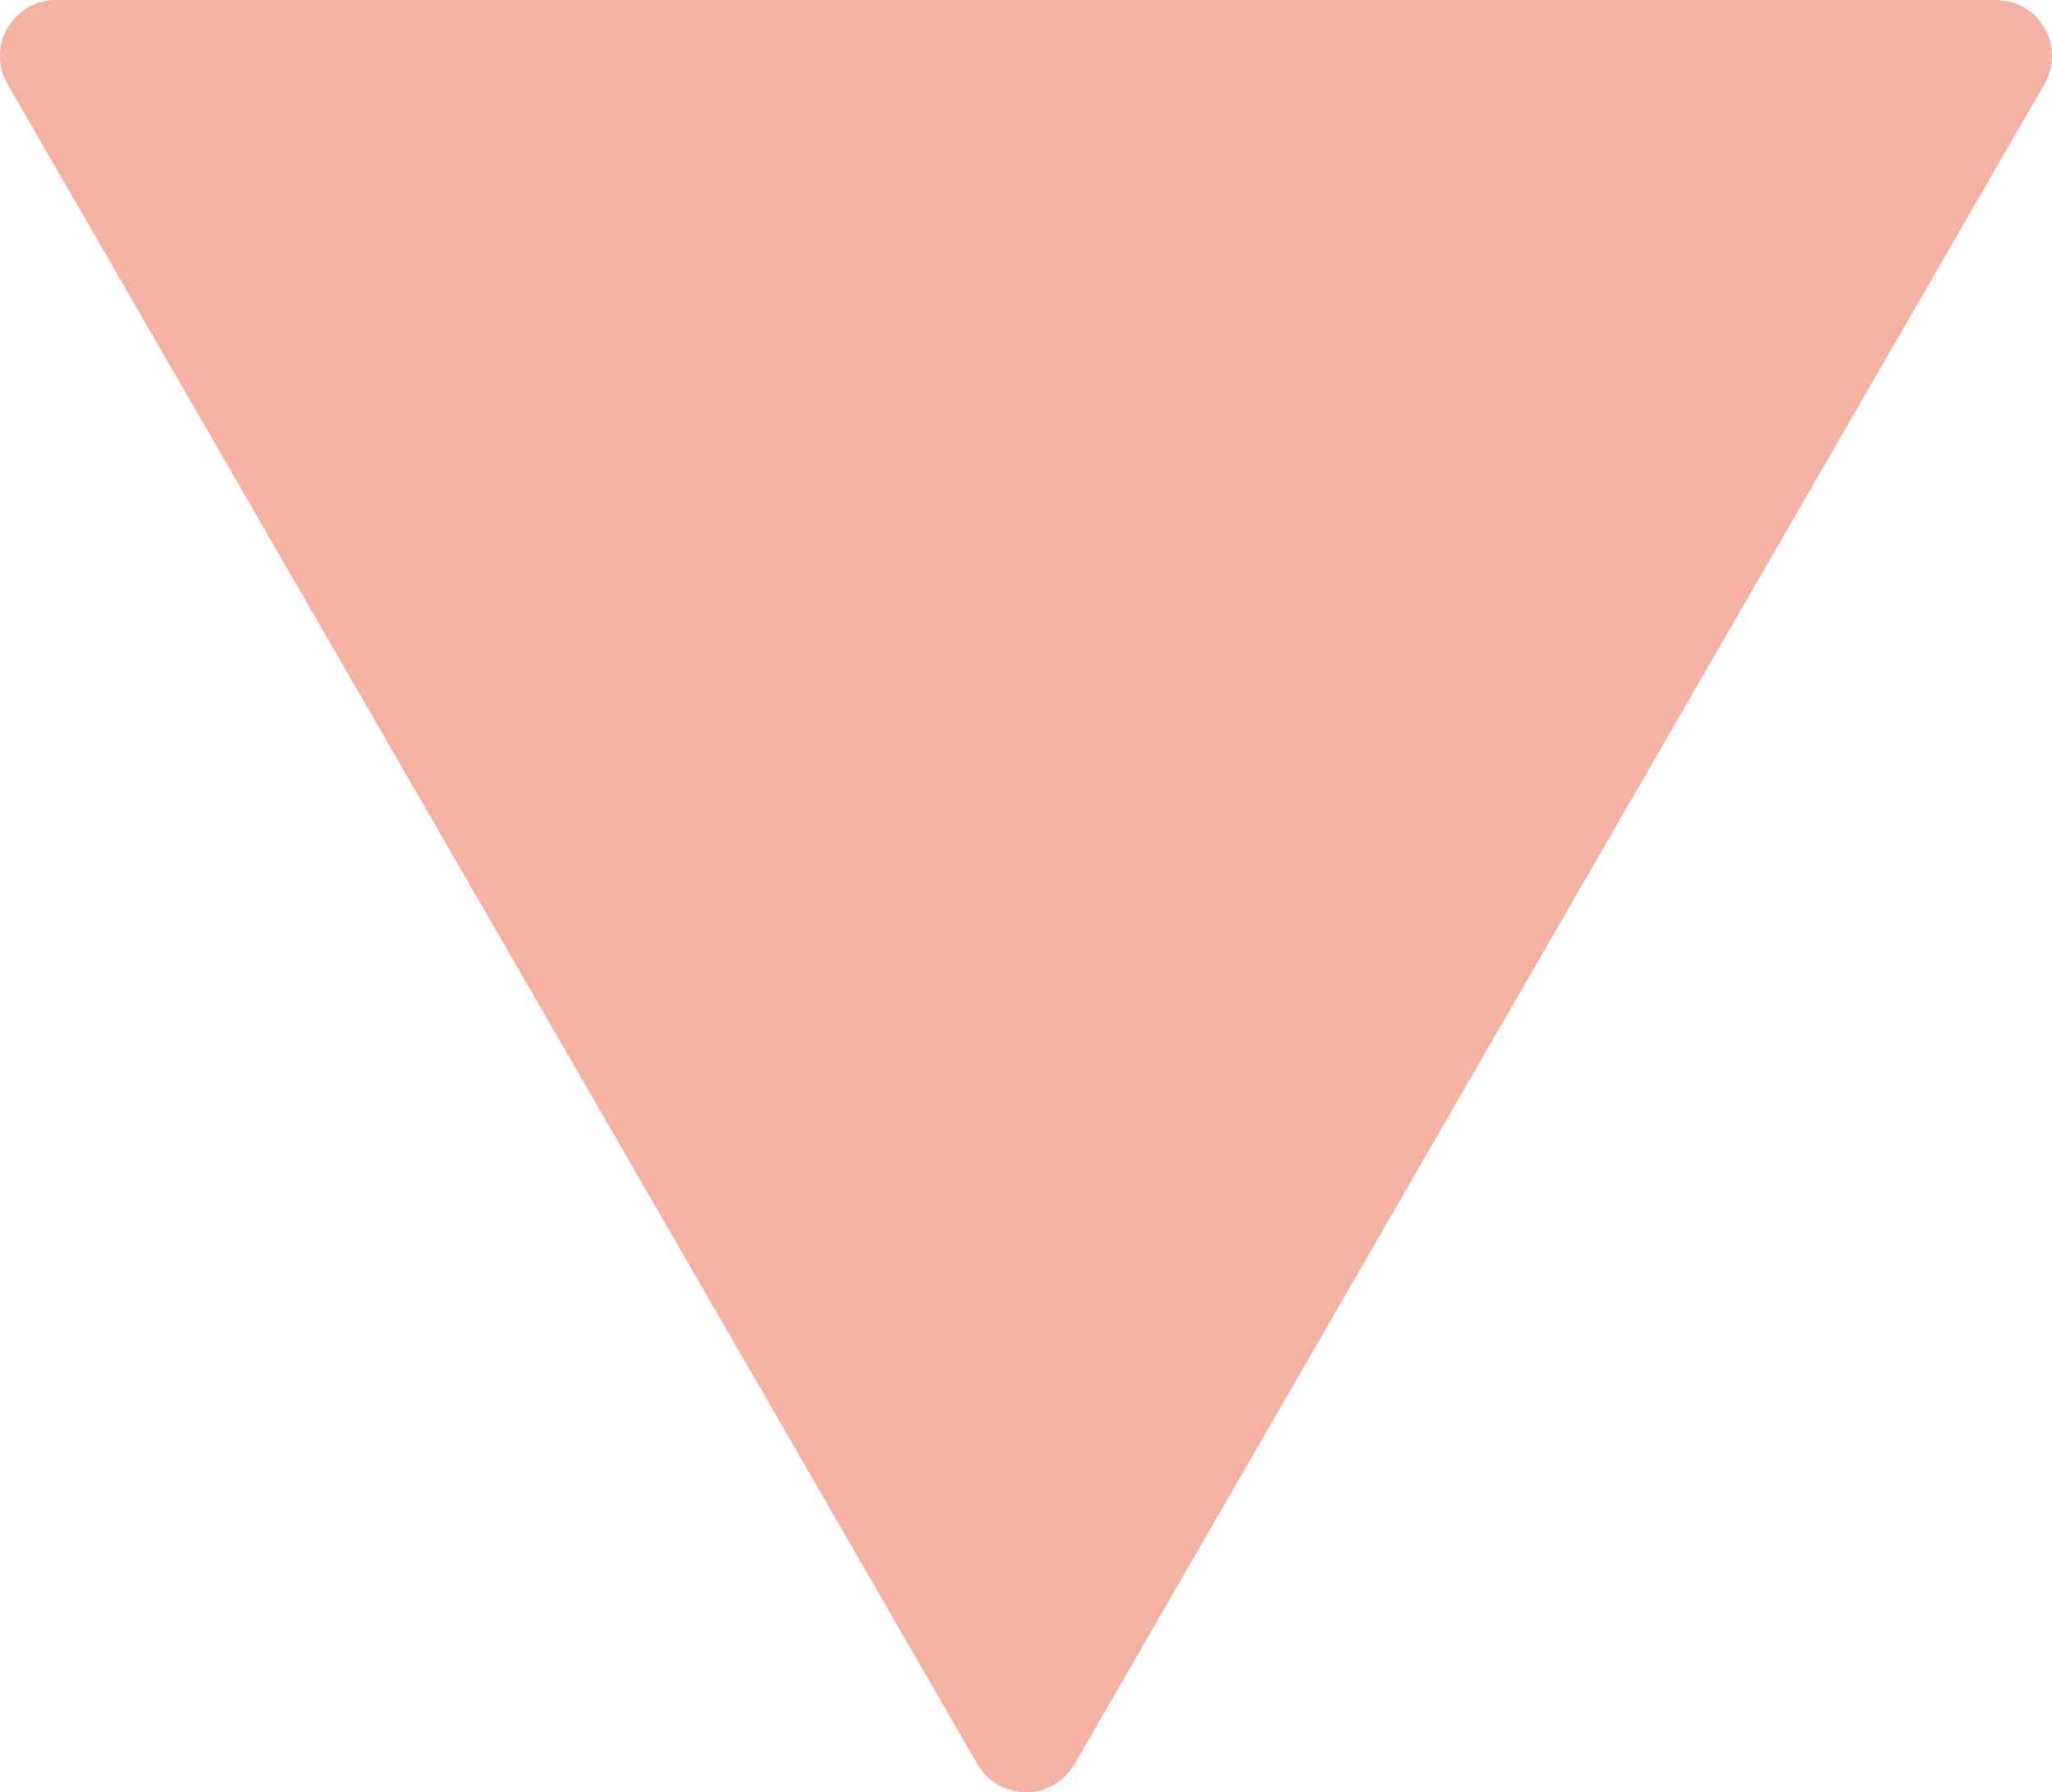 <?xml version="1.0" encoding="utf-8"?>
<!-- Generator: Adobe Illustrator 16.0.0, SVG Export Plug-In . SVG Version: 6.00 Build 0)  -->
<!DOCTYPE svg PUBLIC "-//W3C//DTD SVG 1.1//EN" "http://www.w3.org/Graphics/SVG/1.1/DTD/svg11.dtd">
<svg version="1.1" id="Layer_1" xmlns="http://www.w3.org/2000/svg" xmlns:xlink="http://www.w3.org/1999/xlink" x="0px" y="0px"
	 viewBox="0 0 91.603 80" enable-background="new 0 0 91.603 80" xml:space="preserve">
<g>
	<defs>
		<rect id="SVGID_1_" width="91.603" height="80"/>
	</defs>
	<clipPath id="SVGID_2_">
		<use xlink:href="#SVGID_1_"  overflow="visible"/>
	</clipPath>
	<path clip-path="url(#SVGID_2_)" fill="#F5B1A2" d="M91.268,1.25C90.82,0.477,89.996,0,89.103,0H2.5
		C1.607,0,0.782,0.477,0.334,1.25c-0.446,0.773-0.446,1.727,0,2.5l43.302,75c0.446,0.773,1.272,1.25,2.165,1.25
		c0.893,0,1.718-0.477,2.165-1.25l43.301-75C91.715,2.977,91.715,2.023,91.268,1.25"/>
</g>
</svg>
